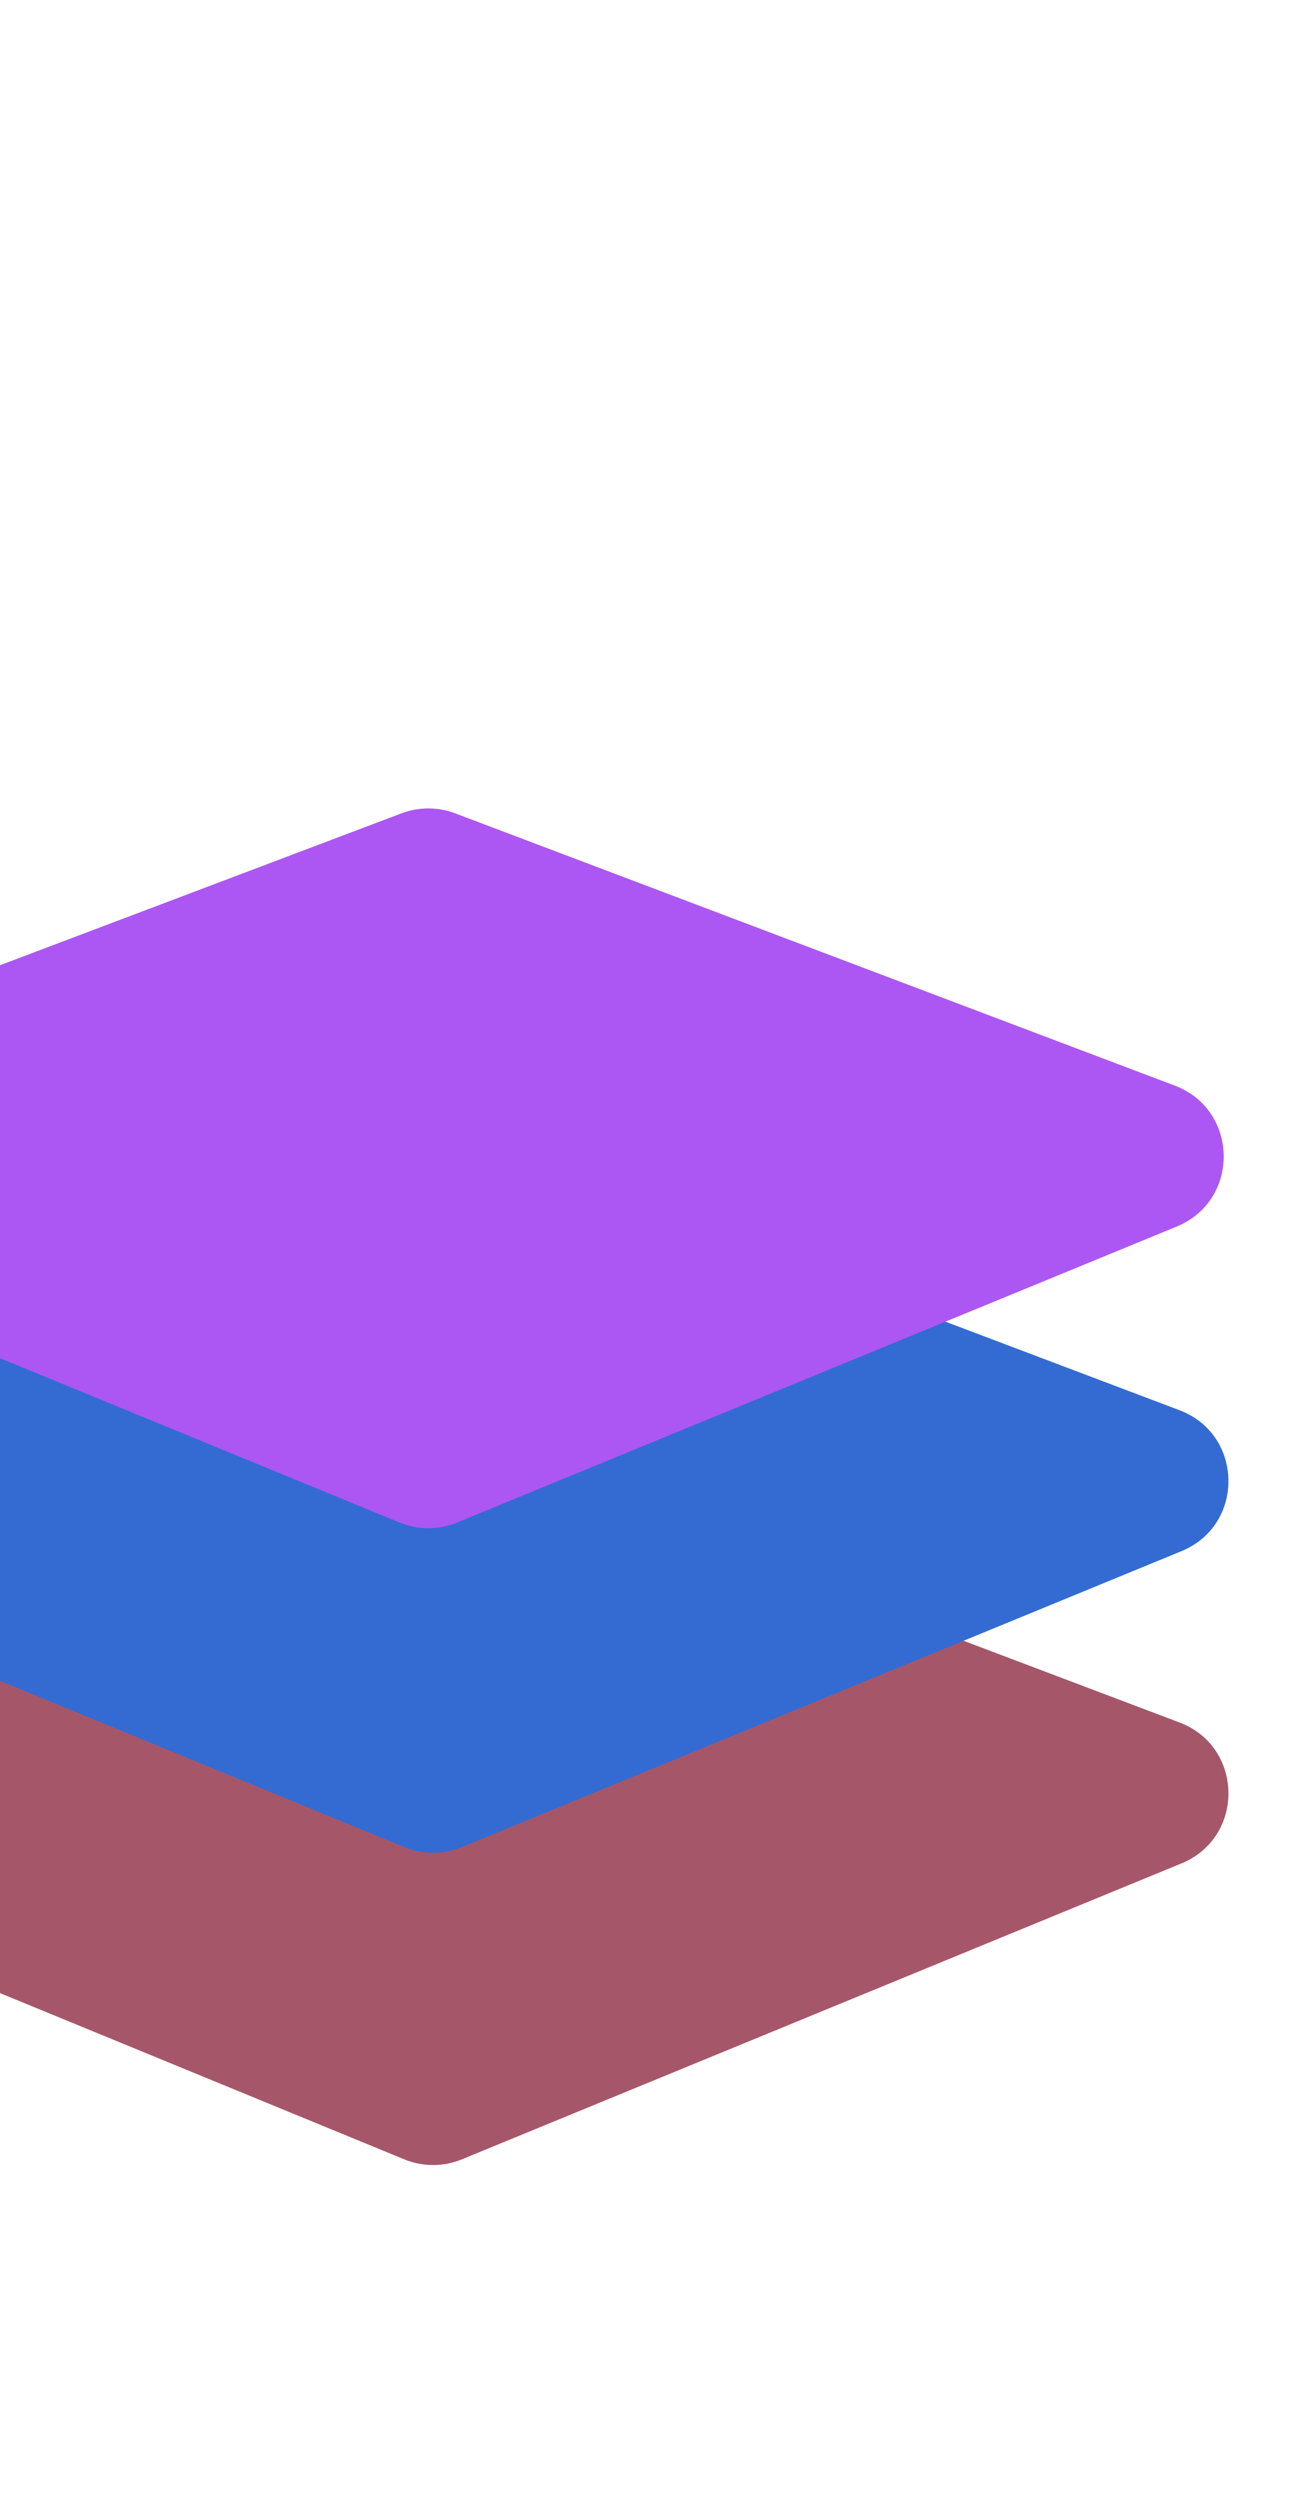 <svg width="121" height="231" viewBox="0 0 121 231" fill="none" xmlns="http://www.w3.org/2000/svg">
<g filter="url(#filter0_di_1_740)">
<path d="M-34.154 151.187C-40.028 148.772 -39.909 140.412 -33.968 138.166L32.554 113.005C34.15 112.402 35.911 112.402 37.507 113.005L104.029 138.166C109.969 140.412 110.088 148.772 104.214 151.187L37.692 178.535C35.987 179.236 34.074 179.236 32.369 178.535L-34.154 151.187Z" fill="#A55769"/>
</g>
<g filter="url(#filter1_di_1_740)">
<path d="M-34.154 122.333C-40.028 119.919 -39.909 111.558 -33.968 109.312L32.554 84.152C34.15 83.548 35.911 83.548 37.507 84.152L104.029 109.312C109.969 111.558 110.088 119.919 104.214 122.333L37.692 149.681C35.987 150.382 34.074 150.382 32.369 149.681L-34.154 122.333Z" fill="#336BD3"/>
</g>
<g filter="url(#filter2_di_1_740)">
<path d="M-34.592 92.338C-40.466 89.923 -40.347 81.563 -34.407 79.316L32.116 54.156C33.712 53.553 35.473 53.553 37.069 54.156L103.591 79.316C109.531 81.563 109.65 89.923 103.776 92.338L37.254 119.686C35.549 120.387 33.636 120.387 31.931 119.686L-34.592 92.338Z" fill="#AC57F3"/>
</g>
<defs>
<filter id="filter0_di_1_740" x="-44.492" y="112.553" width="159.045" height="88.508" filterUnits="userSpaceOnUse" color-interpolation-filters="sRGB">
<feFlood flood-opacity="0" result="BackgroundImageFix"/>
<feColorMatrix in="SourceAlpha" type="matrix" values="0 0 0 0 0 0 0 0 0 0 0 0 0 0 0 0 0 0 127 0" result="hardAlpha"/>
<feOffset dy="16"/>
<feGaussianBlur stdDeviation="3"/>
<feComposite in2="hardAlpha" operator="out"/>
<feColorMatrix type="matrix" values="0 0 0 0 0.115 0 0 0 0 0.115 0 0 0 0 0.115 0 0 0 0.25 0"/>
<feBlend mode="normal" in2="BackgroundImageFix" result="effect1_dropShadow_1_740"/>
<feBlend mode="normal" in="SourceGraphic" in2="effect1_dropShadow_1_740" result="shape"/>
<feColorMatrix in="SourceAlpha" type="matrix" values="0 0 0 0 0 0 0 0 0 0 0 0 0 0 0 0 0 0 127 0" result="hardAlpha"/>
<feOffset dx="5" dy="5"/>
<feGaussianBlur stdDeviation="2"/>
<feComposite in2="hardAlpha" operator="arithmetic" k2="-1" k3="1"/>
<feColorMatrix type="matrix" values="0 0 0 0 0 0 0 0 0 0 0 0 0 0 0 0 0 0 0.25 0"/>
<feBlend mode="normal" in2="shape" result="effect2_innerShadow_1_740"/>
</filter>
<filter id="filter1_di_1_740" x="-44.492" y="83.699" width="159.045" height="88.508" filterUnits="userSpaceOnUse" color-interpolation-filters="sRGB">
<feFlood flood-opacity="0" result="BackgroundImageFix"/>
<feColorMatrix in="SourceAlpha" type="matrix" values="0 0 0 0 0 0 0 0 0 0 0 0 0 0 0 0 0 0 127 0" result="hardAlpha"/>
<feOffset dy="16"/>
<feGaussianBlur stdDeviation="3"/>
<feComposite in2="hardAlpha" operator="out"/>
<feColorMatrix type="matrix" values="0 0 0 0 0.115 0 0 0 0 0.115 0 0 0 0 0.115 0 0 0 0.25 0"/>
<feBlend mode="normal" in2="BackgroundImageFix" result="effect1_dropShadow_1_740"/>
<feBlend mode="normal" in="SourceGraphic" in2="effect1_dropShadow_1_740" result="shape"/>
<feColorMatrix in="SourceAlpha" type="matrix" values="0 0 0 0 0 0 0 0 0 0 0 0 0 0 0 0 0 0 127 0" result="hardAlpha"/>
<feOffset dx="5" dy="5"/>
<feGaussianBlur stdDeviation="2"/>
<feComposite in2="hardAlpha" operator="arithmetic" k2="-1" k3="1"/>
<feColorMatrix type="matrix" values="0 0 0 0 0 0 0 0 0 0 0 0 0 0 0 0 0 0 0.25 0"/>
<feBlend mode="normal" in2="shape" result="effect2_innerShadow_1_740"/>
</filter>
<filter id="filter2_di_1_740" x="-44.93" y="53.703" width="159.045" height="88.508" filterUnits="userSpaceOnUse" color-interpolation-filters="sRGB">
<feFlood flood-opacity="0" result="BackgroundImageFix"/>
<feColorMatrix in="SourceAlpha" type="matrix" values="0 0 0 0 0 0 0 0 0 0 0 0 0 0 0 0 0 0 127 0" result="hardAlpha"/>
<feOffset dy="16"/>
<feGaussianBlur stdDeviation="3"/>
<feComposite in2="hardAlpha" operator="out"/>
<feColorMatrix type="matrix" values="0 0 0 0 0.115 0 0 0 0 0.115 0 0 0 0 0.115 0 0 0 0.25 0"/>
<feBlend mode="normal" in2="BackgroundImageFix" result="effect1_dropShadow_1_740"/>
<feBlend mode="normal" in="SourceGraphic" in2="effect1_dropShadow_1_740" result="shape"/>
<feColorMatrix in="SourceAlpha" type="matrix" values="0 0 0 0 0 0 0 0 0 0 0 0 0 0 0 0 0 0 127 0" result="hardAlpha"/>
<feOffset dx="5" dy="5"/>
<feGaussianBlur stdDeviation="2"/>
<feComposite in2="hardAlpha" operator="arithmetic" k2="-1" k3="1"/>
<feColorMatrix type="matrix" values="0 0 0 0 0 0 0 0 0 0 0 0 0 0 0 0 0 0 0.25 0"/>
<feBlend mode="normal" in2="shape" result="effect2_innerShadow_1_740"/>
</filter>
</defs>
</svg>
